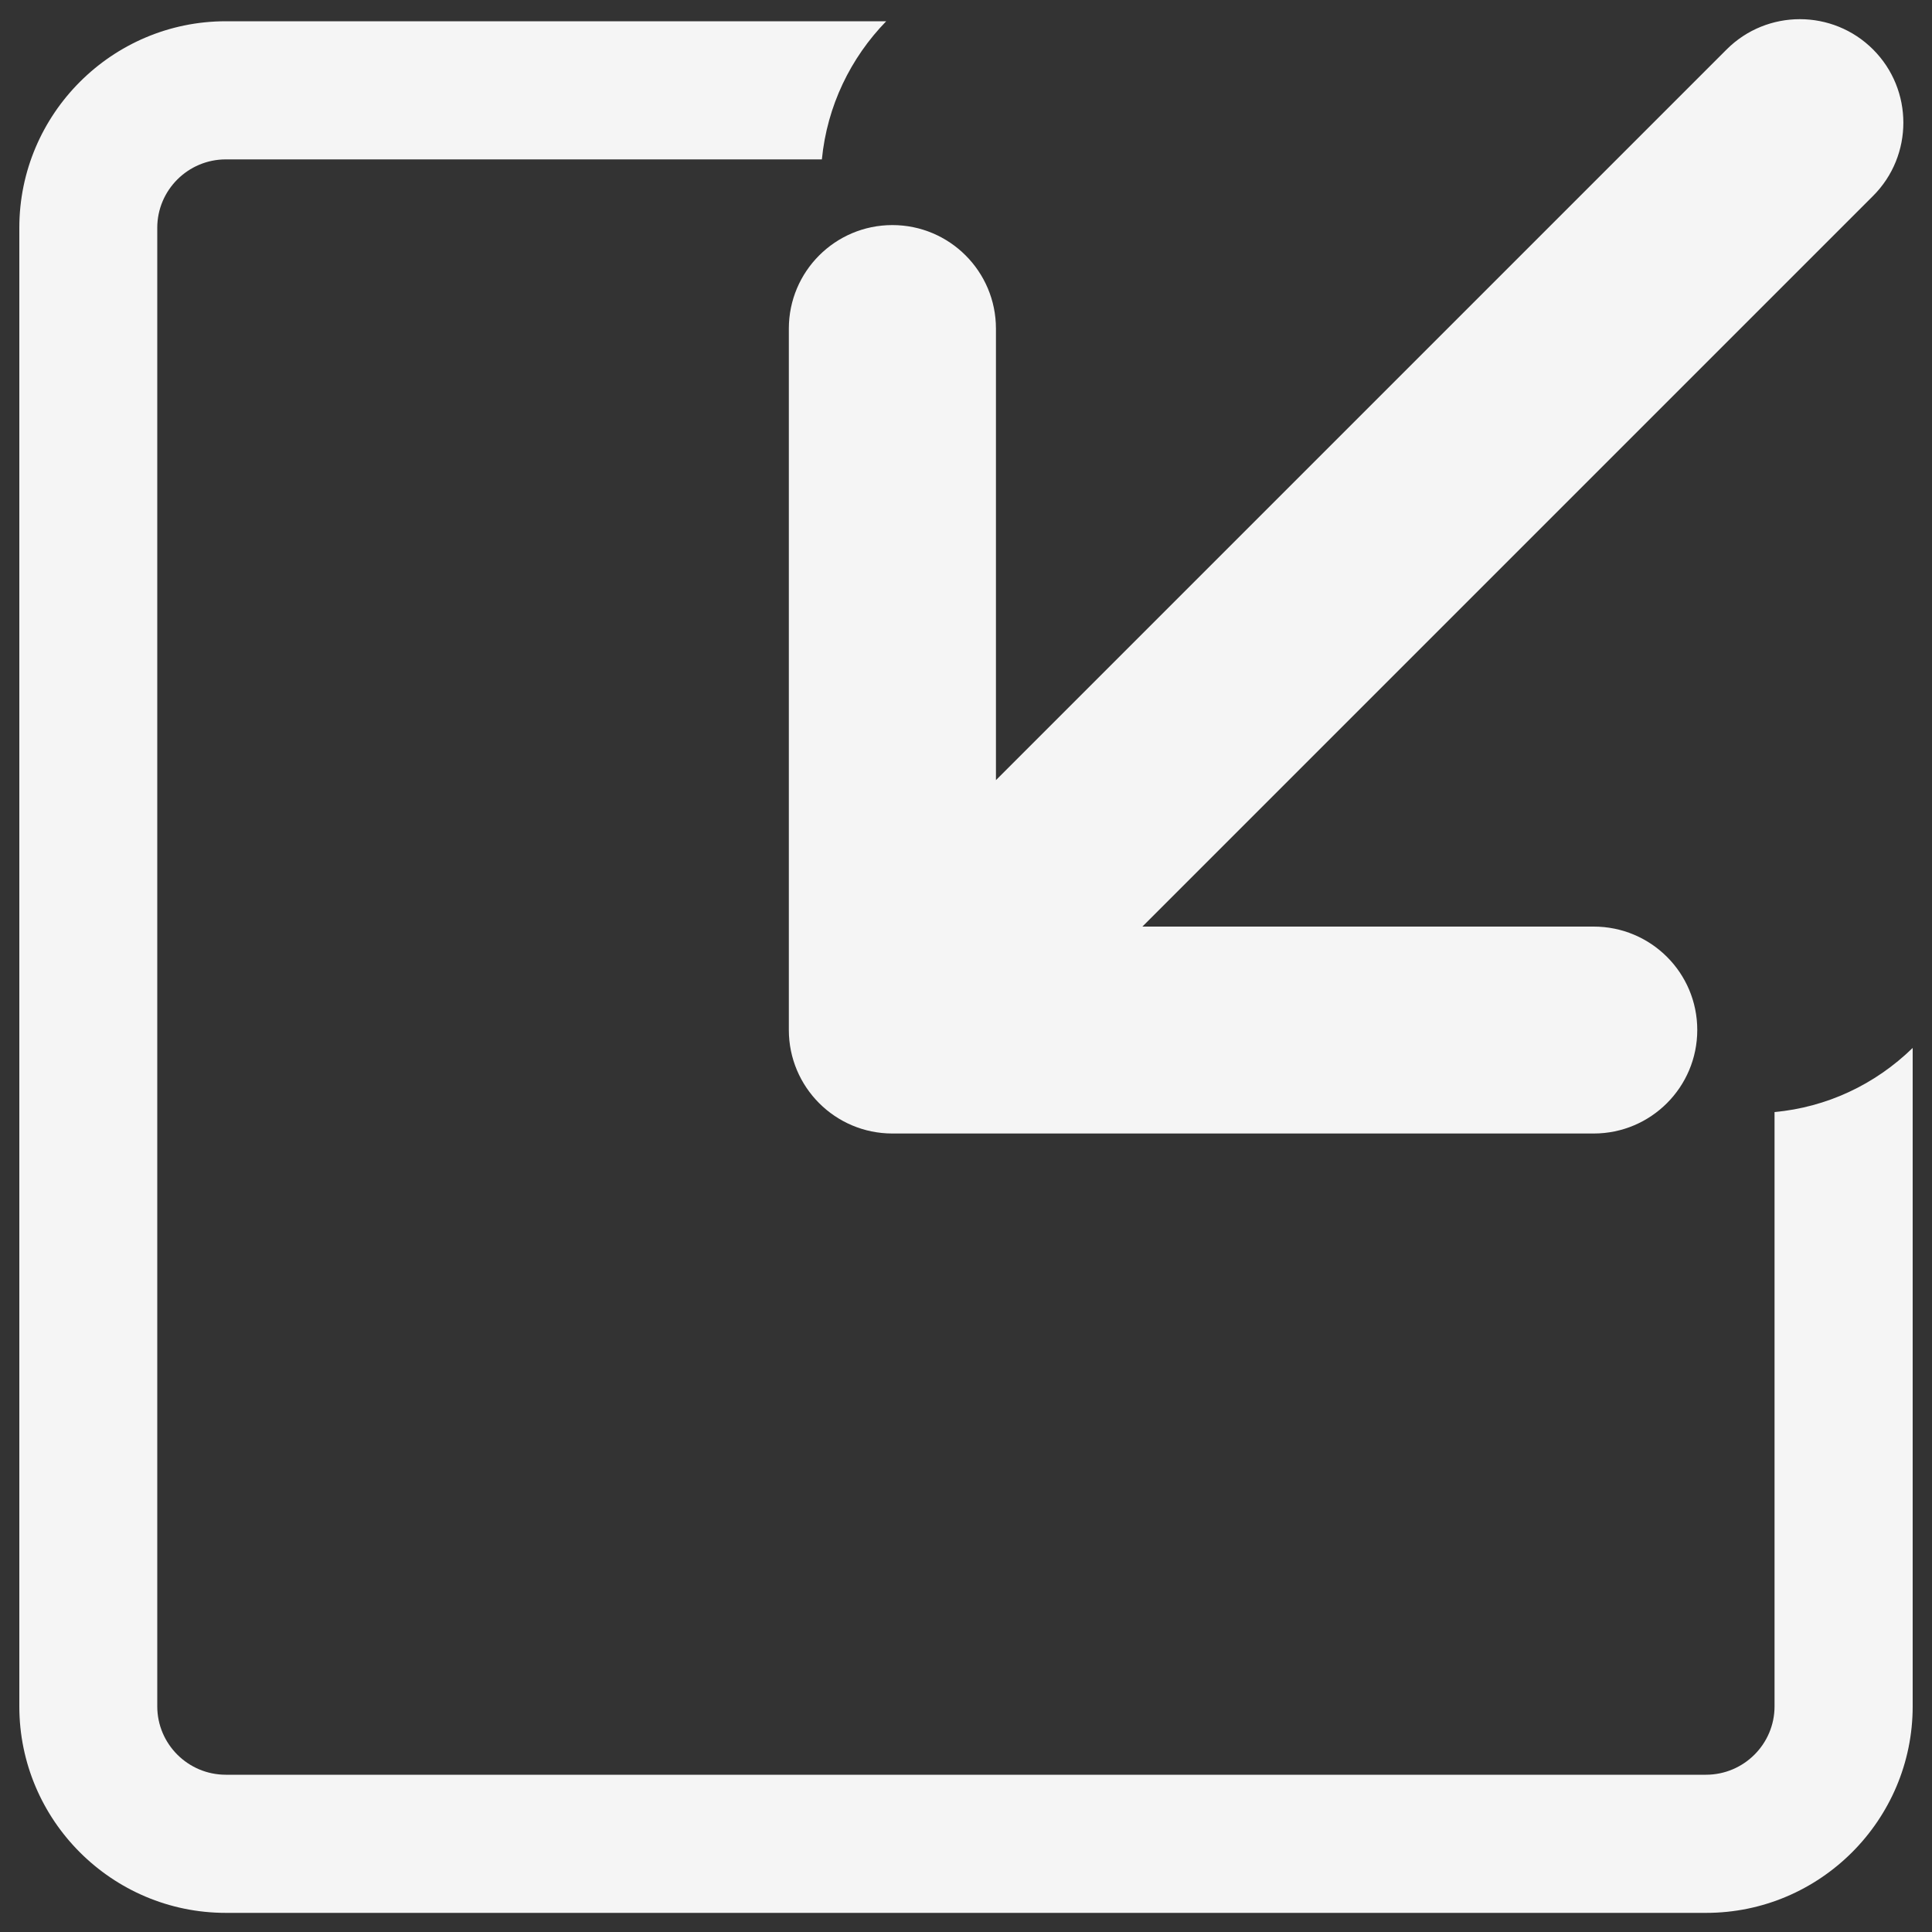<?xml version="1.0" encoding="utf-8"?>
<!-- Svg Vector Icons : http://www.onlinewebfonts.com/icon -->
<!DOCTYPE svg PUBLIC "-//W3C//DTD SVG 1.1//EN" "http://www.w3.org/Graphics/SVG/1.1/DTD/svg11.dtd">
<svg version="1.1" xmlns="http://www.w3.org/2000/svg" xmlns:xlink="http://www.w3.org/1999/xlink" fill="#f5f5f5" x="0px" y="0px" viewBox="0 0 1000 1000" enable-background="new 0 0 1000 1000" xml:space="preserve">
<rect x="0" y="0" width="1000" height="1000" fill="#333333" stroke="none"/>
<g><g><path d="M990,542.4v340.8c0,58.9-48,106.9-106.9,106.9H116.9C58,990.1,10,942.2,10,883.2V117.9C10,59,58,11,116.9,11h341.8c-18.4,18.9-30.6,43.8-33.3,71.5H116.9c-19.6,0-35.5,15.9-35.5,35.4v765.3c0,19.5,15.9,35.4,35.5,35.4h766.1c19.6,0,35.5-15.9,35.5-35.4V575.6C945.4,573.1,970.4,561.5,990,542.4z M824.9,479.6H591.3l378.2-378.2c20.9-20.9,20.9-54.9,0-75.8c-20.9-20.9-54.9-20.9-75.8,0L515.5,403.8V170.1c0-29.6-24-53.6-53.6-53.6c-14.8,0-28.2,6-37.9,15.7c-9.7,9.7-15.7,23.1-15.7,37.9v363c0,29.6,24,53.6,53.6,53.6h363c29.6,0,53.6-24,53.6-53.6C878.5,503.5,854.5,479.6,824.9,479.6z"/></g><g></g><g></g><g></g><g></g><g></g><g></g><g></g><g></g><g></g><g></g><g></g><g></g><g></g><g></g><g></g></g>
</svg>